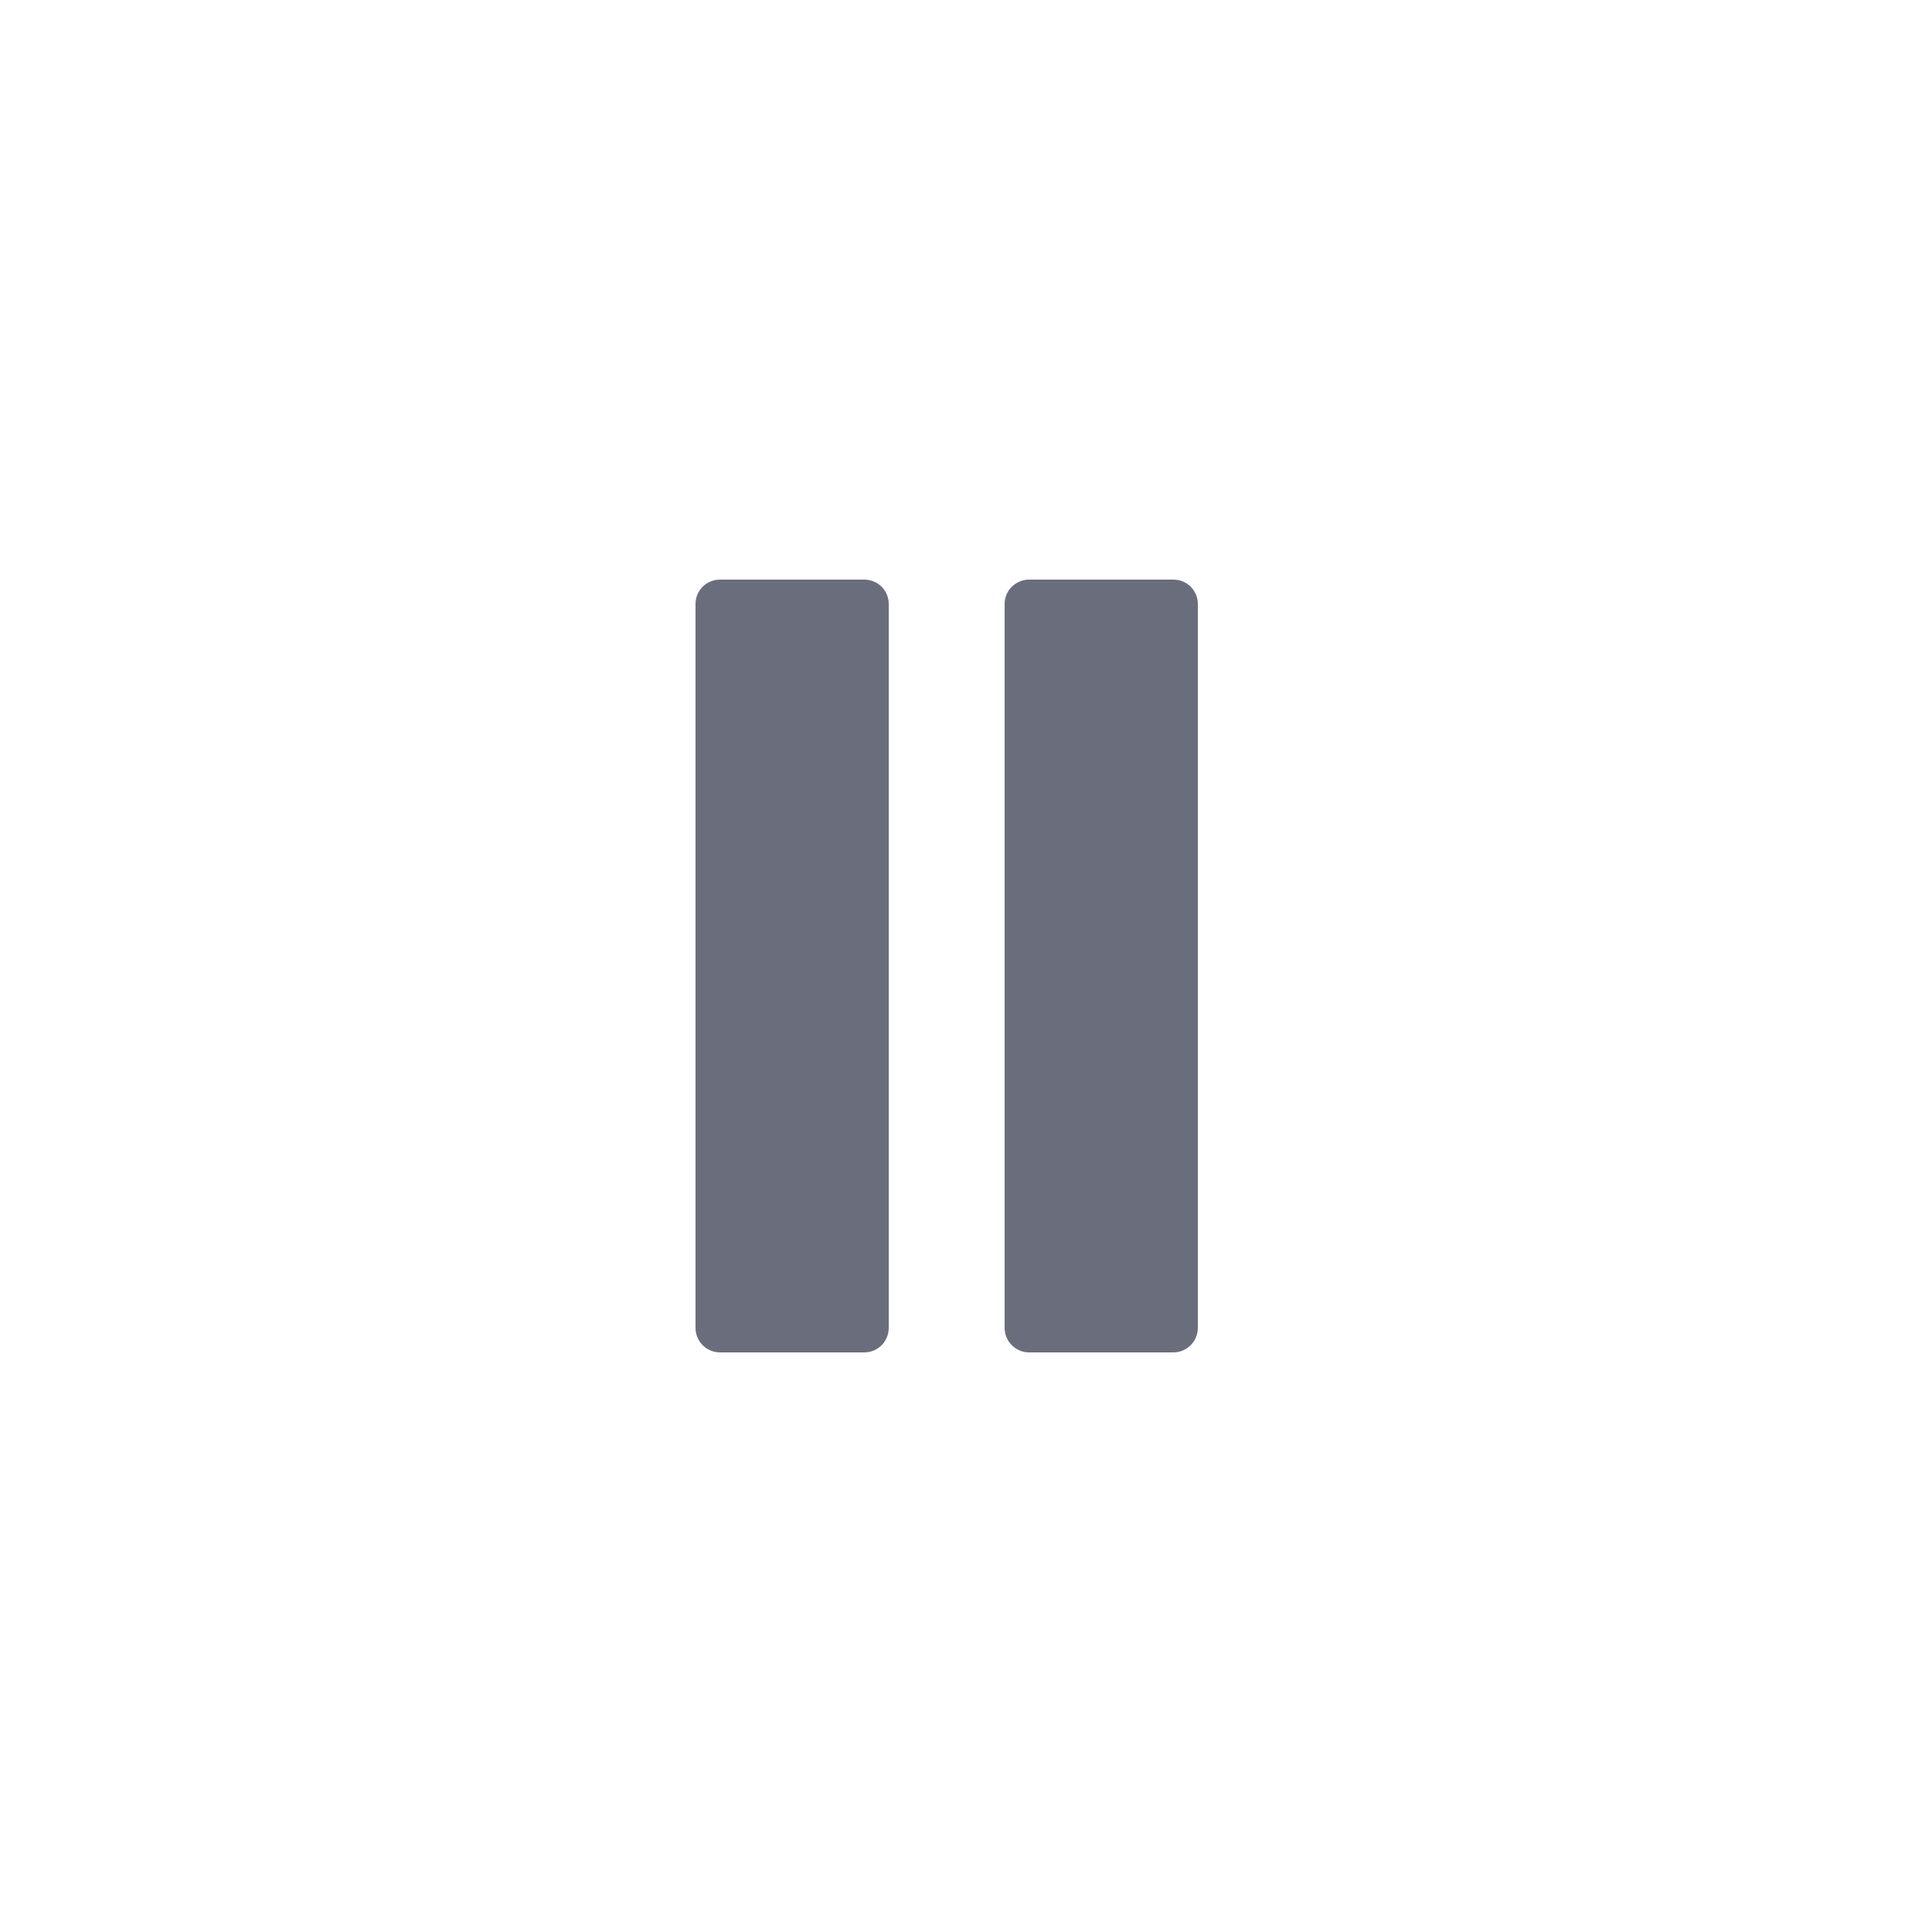 <svg xmlns="http://www.w3.org/2000/svg" xmlns:xlink="http://www.w3.org/1999/xlink" width="50" height="50" version="1.1" viewBox="0 0 50 50"><title>Artboard</title><desc>Created with Sketch.</desc><g id="Page-1" fill="none" fill-rule="evenodd" stroke="none" stroke-width="1"><g id="Artboard" fill="#6A6E7C" fill-rule="nonzero"><g id="if_icon-pause_211871" transform="translate(18, 15)"><path id="Shape" d="M5,19.365 L5,0.63 C5,0.281 4.719,0 4.365,0 L0.635,0 C0.281,0 0,0.281 0,0.63 L0,19.365 C0,19.714 0.281,20 0.635,20 L4.365,20 C4.719,20 5,19.719 5,19.365 Z"/><path id="Shape" d="M12.365,0 L8.635,0 C8.286,0 8,0.281 8,0.63 L8,19.365 C8,19.714 8.281,20 8.635,20 L12.365,20 C12.714,20 13,19.719 13,19.365 L13,0.63 C13,0.281 12.719,0 12.365,0 Z"/></g></g></g></svg>
